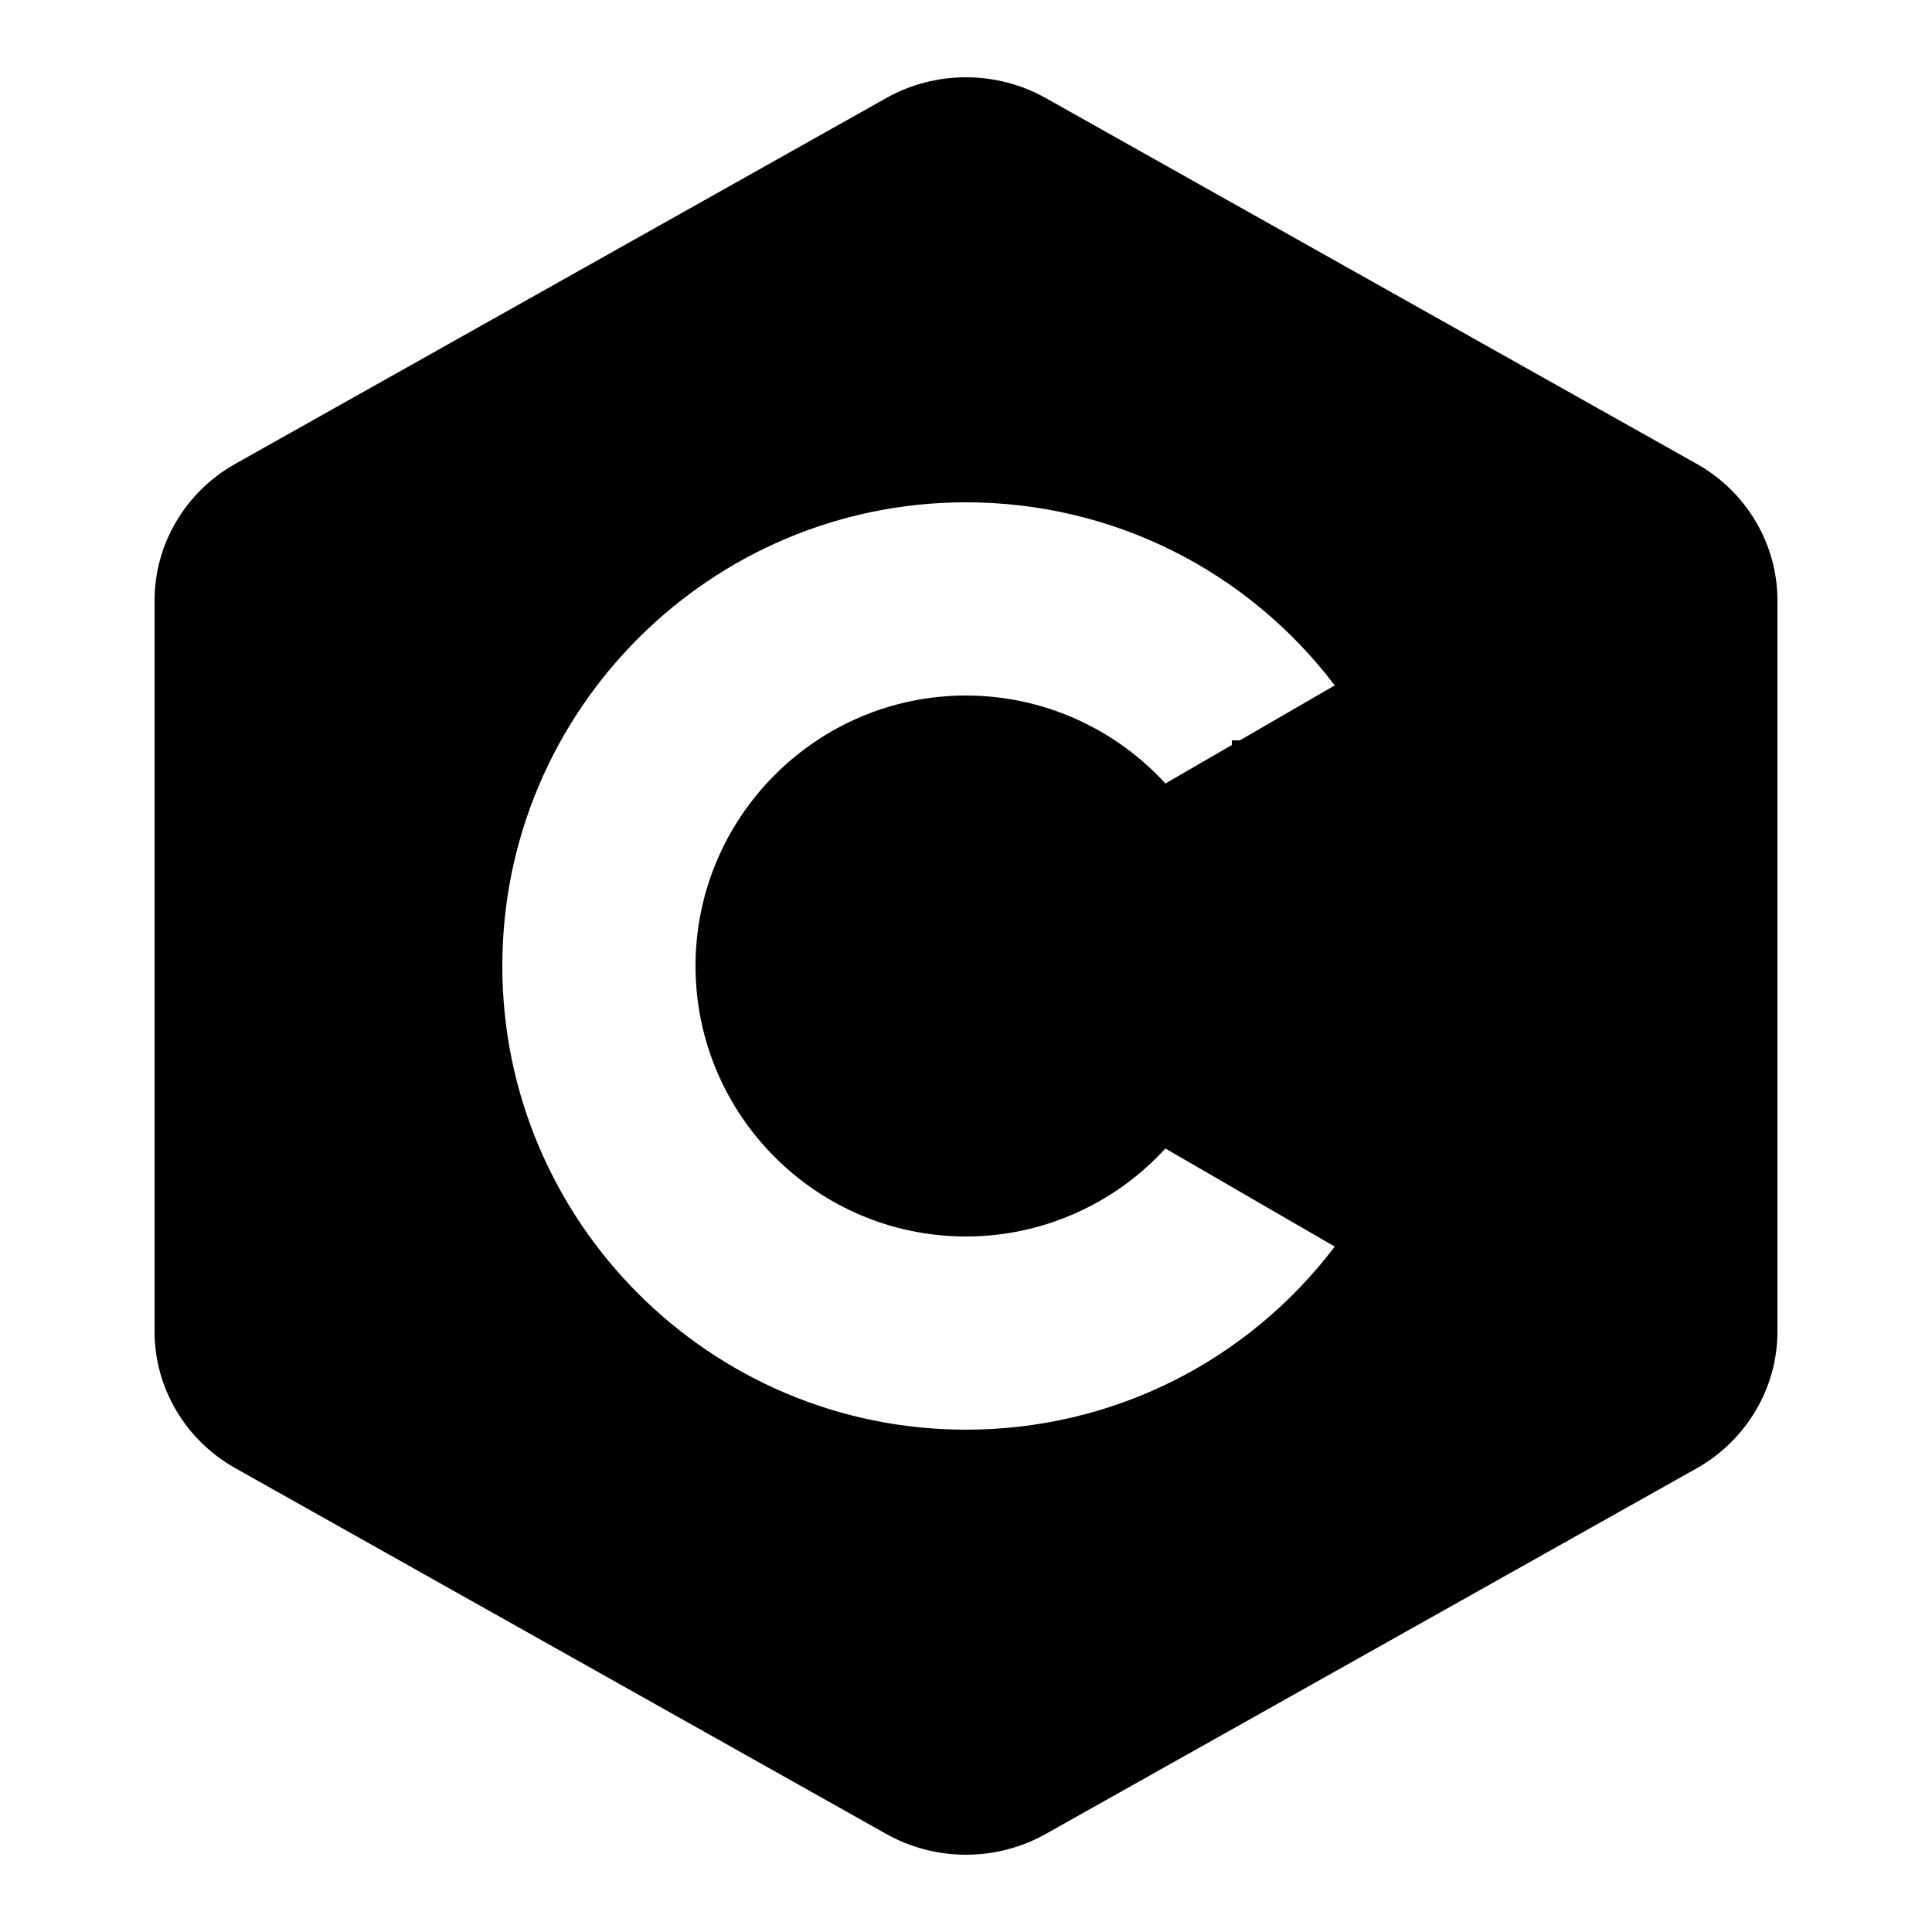 <svg width="50" height="50" xmlns="http://www.w3.org/2000/svg">

 <g>
  <title>Layer 1</title>
  <path id="svg_1" d="m25,2c-0.715,0 -1.43,0.18 -2.066,0.539l-16.844,9.465c-1.289,0.723 -2.09,2.078 -2.09,3.531l0,18.93c0,1.453 0.801,2.809 2.09,3.531l16.844,9.465c0.637,0.359 1.352,0.539 2.066,0.539c0.715,0 1.43,-0.18 2.066,-0.539l16.844,-9.461c1.289,-0.727 2.09,-2.082 2.09,-3.535l0,-18.93c0,-1.453 -0.801,-2.809 -2.09,-3.531l-16.844,-9.465c-0.637,-0.359 -1.352,-0.539 -2.066,-0.539zm0,11c3.781,0 7.277,1.754 9.543,4.738l-4.383,2.539c-1.316,-1.441 -3.188,-2.277 -5.16,-2.277c-3.859,0 -7,3.141 -7,7c0,3.859 3.141,7 7,7c1.973,0 3.844,-0.836 5.16,-2.277l4.383,2.539c-2.266,2.984 -5.762,4.738 -9.543,4.738c-6.617,0 -12,-5.383 -12,-12c0,-6.617 5.383,-12 12,-12zm10,7l2,0l0,2l2,0l0,-2l2,0l0,2l2,0l0,2l-2,0l0,2l2,0l0,2l-2,0l0,2l-2,0l0,-2l-2,0l0,2l-2,0l0,-2l-2,0l0,-2l2,0l0,-2l-2,0l0,-2l2,0l0,-2zm2,4l0,2l2,0l0,-2l-2,0z"/>
  <rect id="svg_3" height="11.2" width="12.32" y="19.16" x="31.88"/>
 </g>
</svg>
